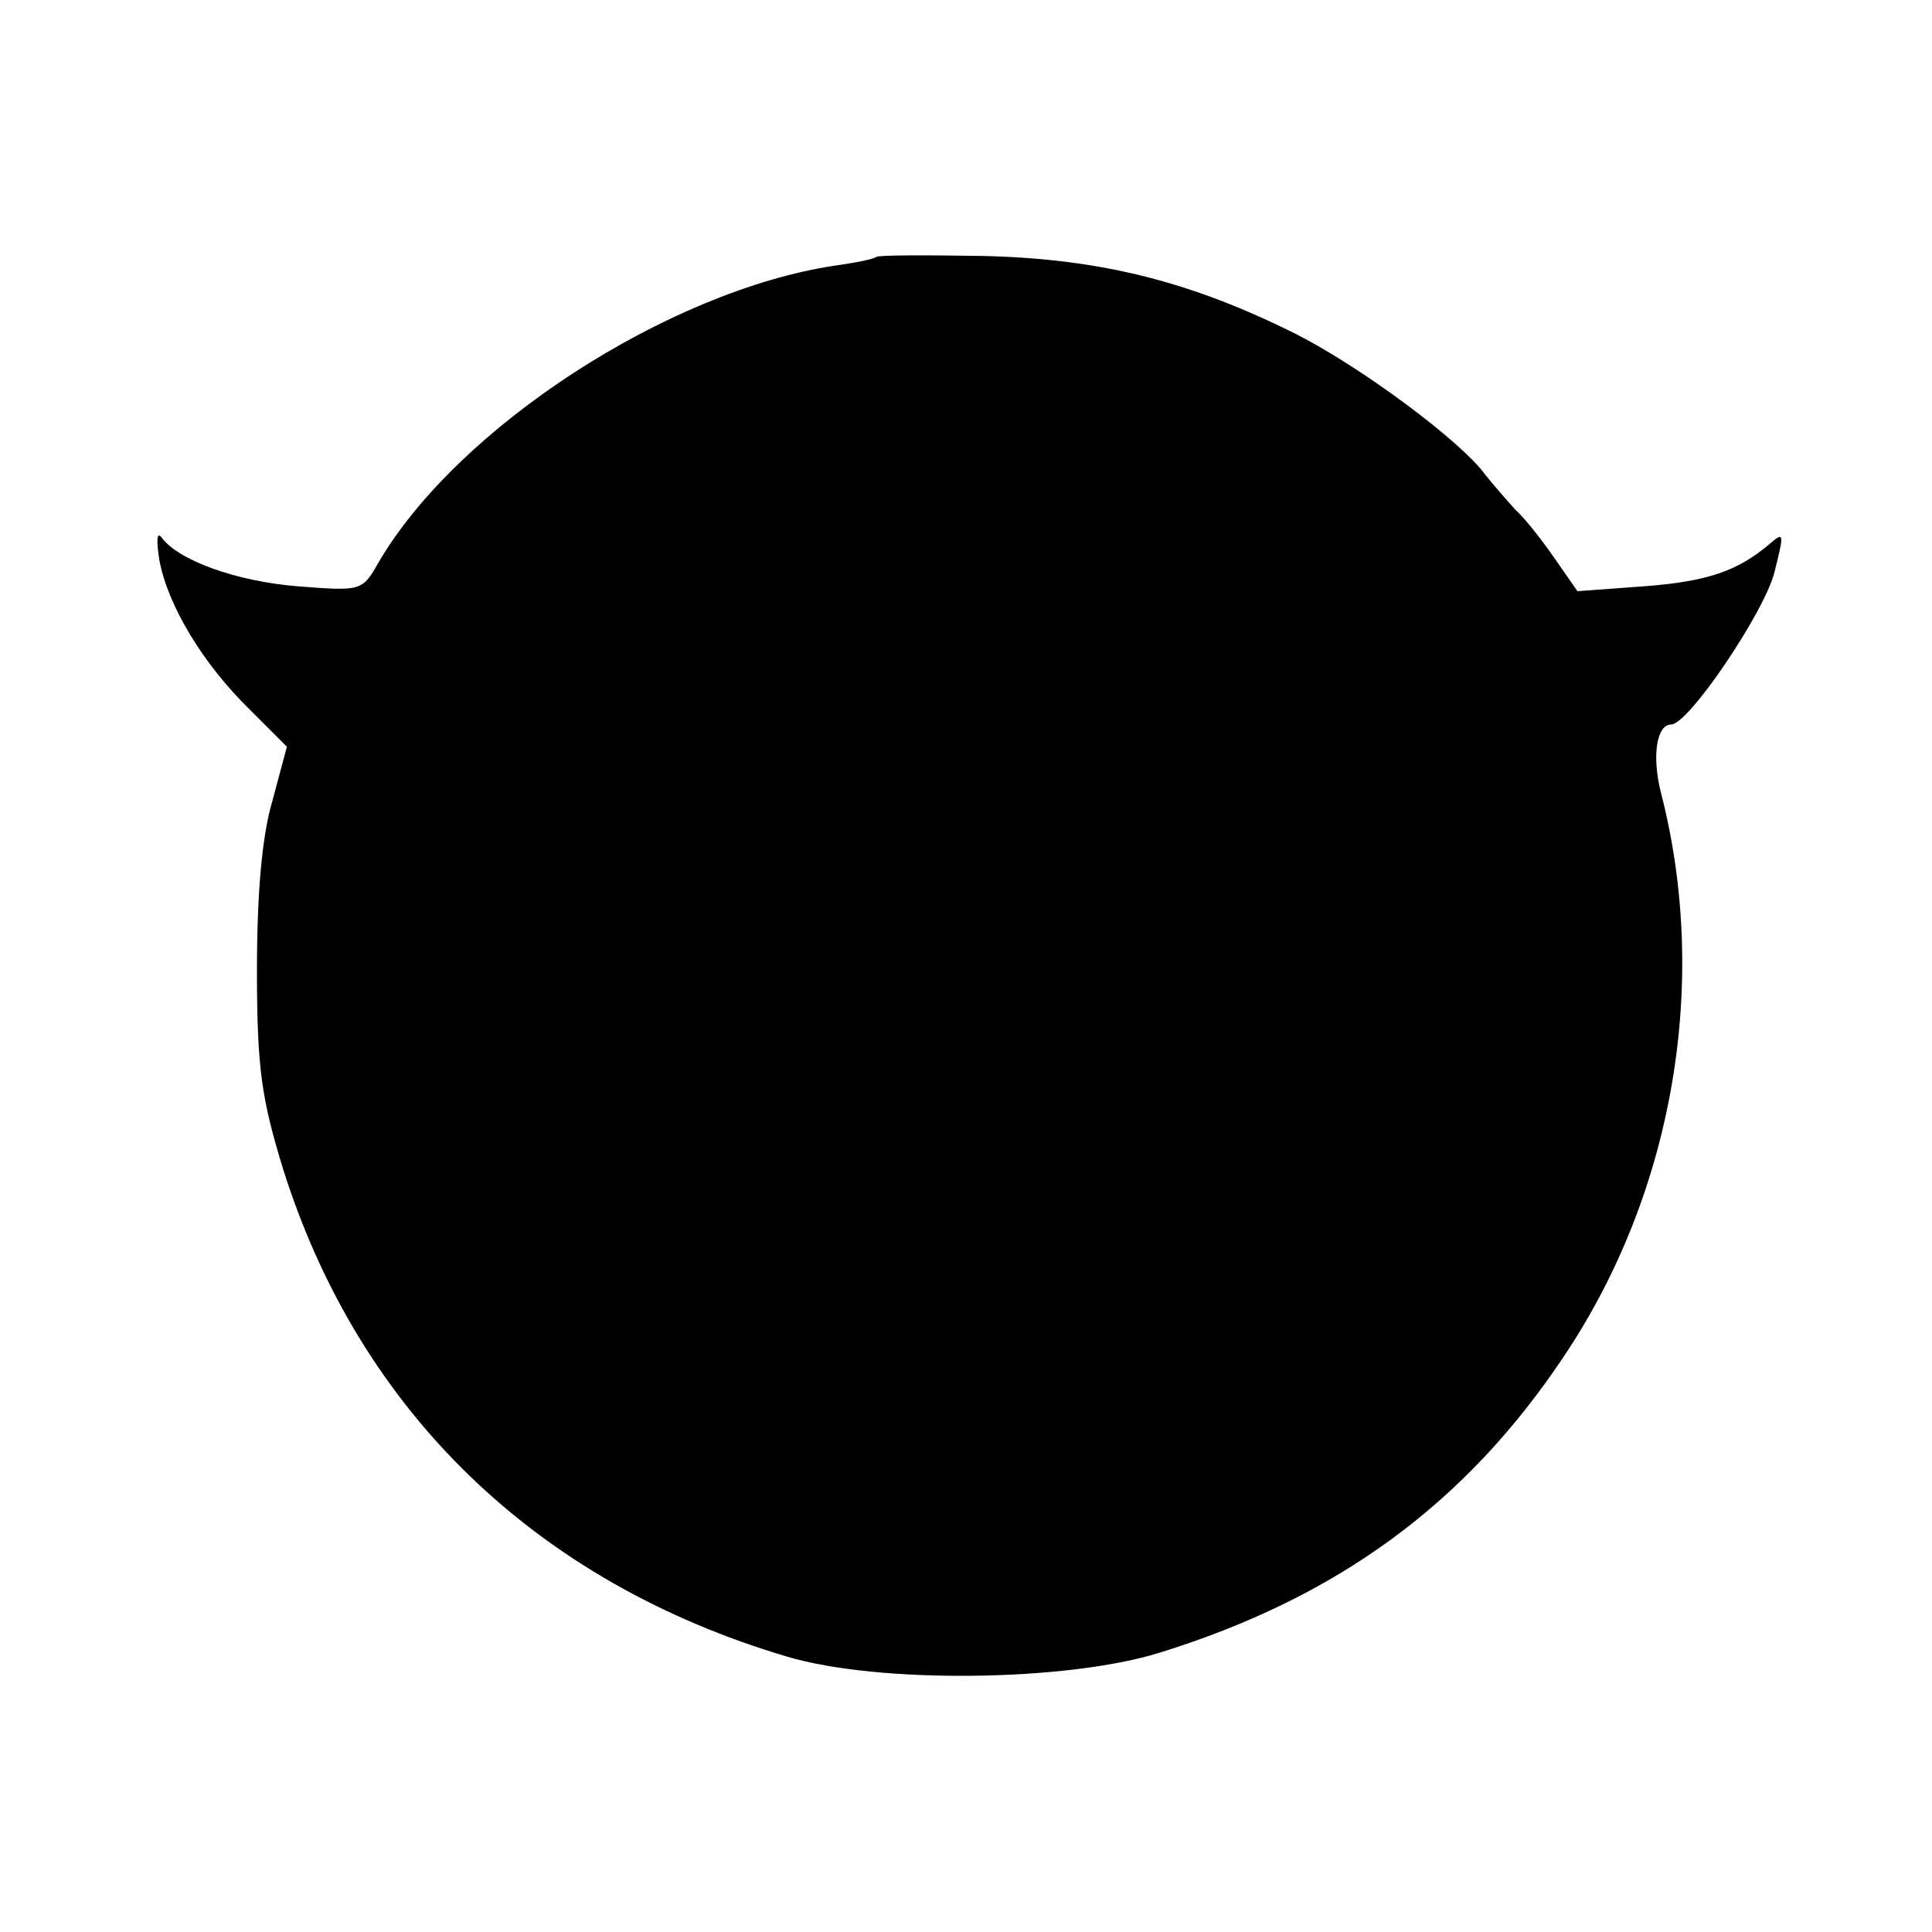 <?xml version="1.0" standalone="no"?>
<!DOCTYPE svg PUBLIC "-//W3C//DTD SVG 20010904//EN"
 "http://www.w3.org/TR/2001/REC-SVG-20010904/DTD/svg10.dtd">
<svg version="1.0" xmlns="http://www.w3.org/2000/svg"
 width="200pt" height="200pt" viewBox="0 0 200 200"
 preserveAspectRatio="xMidYMid meet">
<g transform="translate(0,200) scale(0.1,-0.1)"
fill="#000000" stroke="none">
<path d="M907 1734 c-2 -2 -21 -6 -43 -9 -172 -26 -390 -167 -472 -307 -17
-30 -18 -30 -83 -25 -64 5 -125 27 -142 51 -5 6 -5 -5 -2 -24 9 -48 46 -108
93 -154 l39 -39 -15 -56 c-11 -37 -16 -97 -16 -176 0 -102 5 -133 27 -205 79
-251 262 -428 522 -505 94 -28 288 -26 385 4 184 57 317 154 419 307 114 170
151 389 100 585 -9 37 -4 69 11 69 18 0 97 117 107 158 10 40 10 42 -5 29 -33
-28 -64 -39 -131 -44 l-68 -5 -23 33 c-13 19 -31 42 -41 51 -9 10 -23 26 -31
36 -25 35 -129 112 -196 146 -108 54 -201 78 -323 81 -59 1 -110 1 -112 -1z"/>
</g>
</svg>
